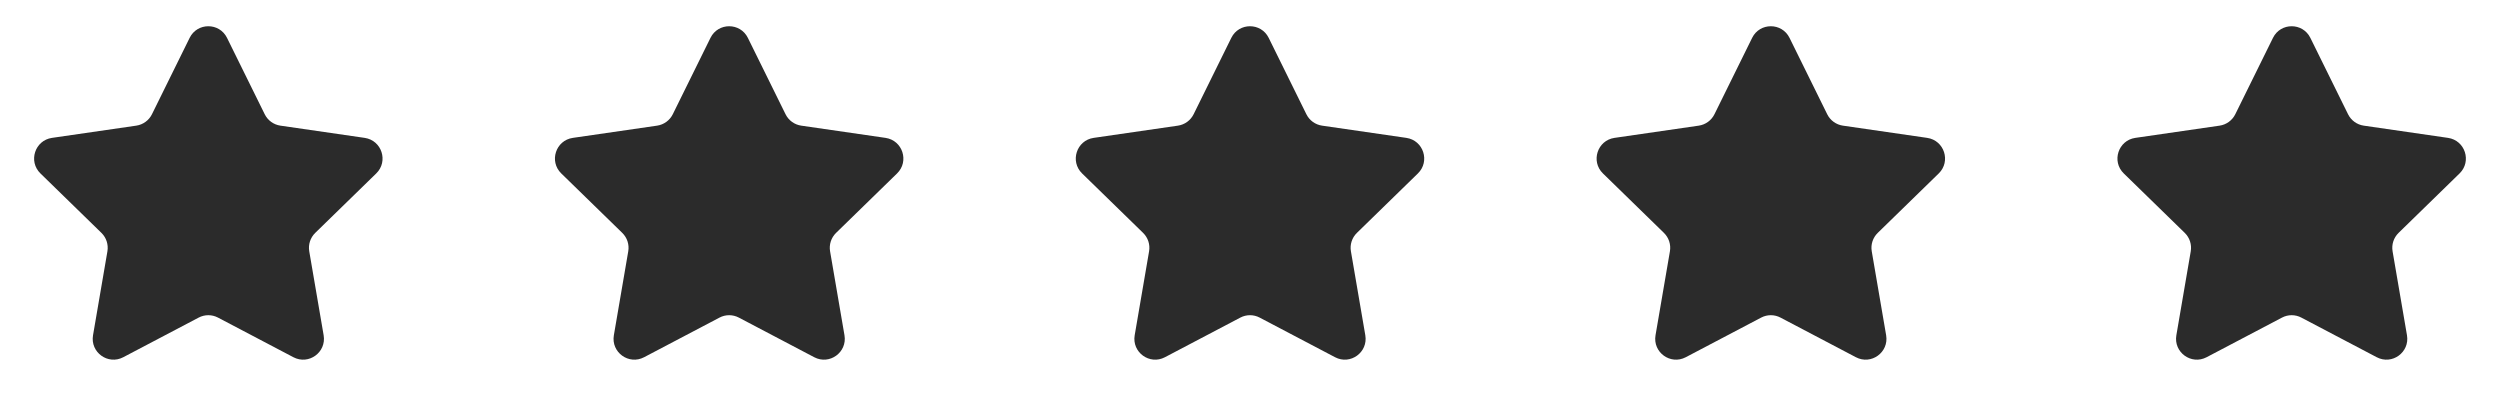 <svg width="120" height="20" viewBox="0 0 120 20" fill="none" xmlns="http://www.w3.org/2000/svg">
<path d="M9.103 1.817C9.47 1.074 10.53 1.074 10.897 1.817L12.706 5.483C12.852 5.779 13.133 5.983 13.459 6.031L17.505 6.618C18.326 6.738 18.653 7.746 18.06 8.324L15.132 11.178C14.896 11.408 14.789 11.739 14.844 12.063L15.535 16.093C15.675 16.91 14.818 17.533 14.084 17.147L10.465 15.245C10.174 15.091 9.826 15.091 9.535 15.245L5.916 17.147C5.182 17.533 4.325 16.91 4.465 16.093L5.156 12.063C5.211 11.739 5.104 11.408 4.868 11.178L1.94 8.324C1.347 7.746 1.674 6.738 2.495 6.618L6.541 6.031C6.867 5.983 7.148 5.779 7.294 5.483L9.103 1.817Z" fill="#2B2B2B"/>
<path d="M34.103 1.817C34.47 1.074 35.53 1.074 35.897 1.817L37.706 5.483C37.852 5.779 38.133 5.983 38.459 6.031L42.505 6.618C43.326 6.738 43.653 7.746 43.06 8.324L40.132 11.178C39.896 11.408 39.788 11.739 39.844 12.063L40.535 16.093C40.675 16.91 39.818 17.533 39.084 17.147L35.465 15.245C35.174 15.091 34.826 15.091 34.535 15.245L30.916 17.147C30.182 17.533 29.325 16.91 29.465 16.093L30.156 12.063C30.212 11.739 30.104 11.408 29.868 11.178L26.94 8.324C26.347 7.746 26.674 6.738 27.495 6.618L31.541 6.031C31.866 5.983 32.148 5.779 32.294 5.483L34.103 1.817Z" fill="#2B2B2B"/>
<path d="M59.103 1.817C59.47 1.074 60.53 1.074 60.897 1.817L62.706 5.483C62.852 5.779 63.133 5.983 63.459 6.031L67.505 6.618C68.326 6.738 68.653 7.746 68.06 8.324L65.132 11.178C64.896 11.408 64.788 11.739 64.844 12.063L65.535 16.093C65.675 16.91 64.818 17.533 64.084 17.147L60.465 15.245C60.174 15.091 59.826 15.091 59.535 15.245L55.916 17.147C55.182 17.533 54.325 16.91 54.465 16.093L55.156 12.063C55.212 11.739 55.104 11.408 54.868 11.178L51.94 8.324C51.347 7.746 51.674 6.738 52.495 6.618L56.541 6.031C56.867 5.983 57.148 5.779 57.294 5.483L59.103 1.817Z" fill="#2B2B2B"/>
<path d="M84.103 1.817C84.47 1.074 85.53 1.074 85.897 1.817L87.706 5.483C87.852 5.779 88.133 5.983 88.459 6.031L92.505 6.618C93.326 6.738 93.653 7.746 93.06 8.324L90.132 11.178C89.896 11.408 89.788 11.739 89.844 12.063L90.535 16.093C90.675 16.91 89.818 17.533 89.084 17.147L85.465 15.245C85.174 15.091 84.826 15.091 84.535 15.245L80.916 17.147C80.182 17.533 79.325 16.91 79.465 16.093L80.156 12.063C80.212 11.739 80.104 11.408 79.868 11.178L76.94 8.324C76.347 7.746 76.674 6.738 77.495 6.618L81.541 6.031C81.867 5.983 82.148 5.779 82.294 5.483L84.103 1.817Z" fill="#2B2B2B"/>
<path d="M109.103 1.817C109.47 1.074 110.53 1.074 110.897 1.817L112.706 5.483C112.852 5.779 113.133 5.983 113.459 6.031L117.505 6.618C118.326 6.738 118.653 7.746 118.06 8.324L115.132 11.178C114.896 11.408 114.789 11.739 114.844 12.063L115.535 16.093C115.675 16.91 114.818 17.533 114.084 17.147L110.465 15.245C110.174 15.091 109.826 15.091 109.535 15.245L105.916 17.147C105.182 17.533 104.325 16.91 104.465 16.093L105.156 12.063C105.211 11.739 105.104 11.408 104.868 11.178L101.94 8.324C101.347 7.746 101.674 6.738 102.495 6.618L106.541 6.031C106.867 5.983 107.148 5.779 107.294 5.483L109.103 1.817Z" fill="#2B2B2B"/>
</svg>

